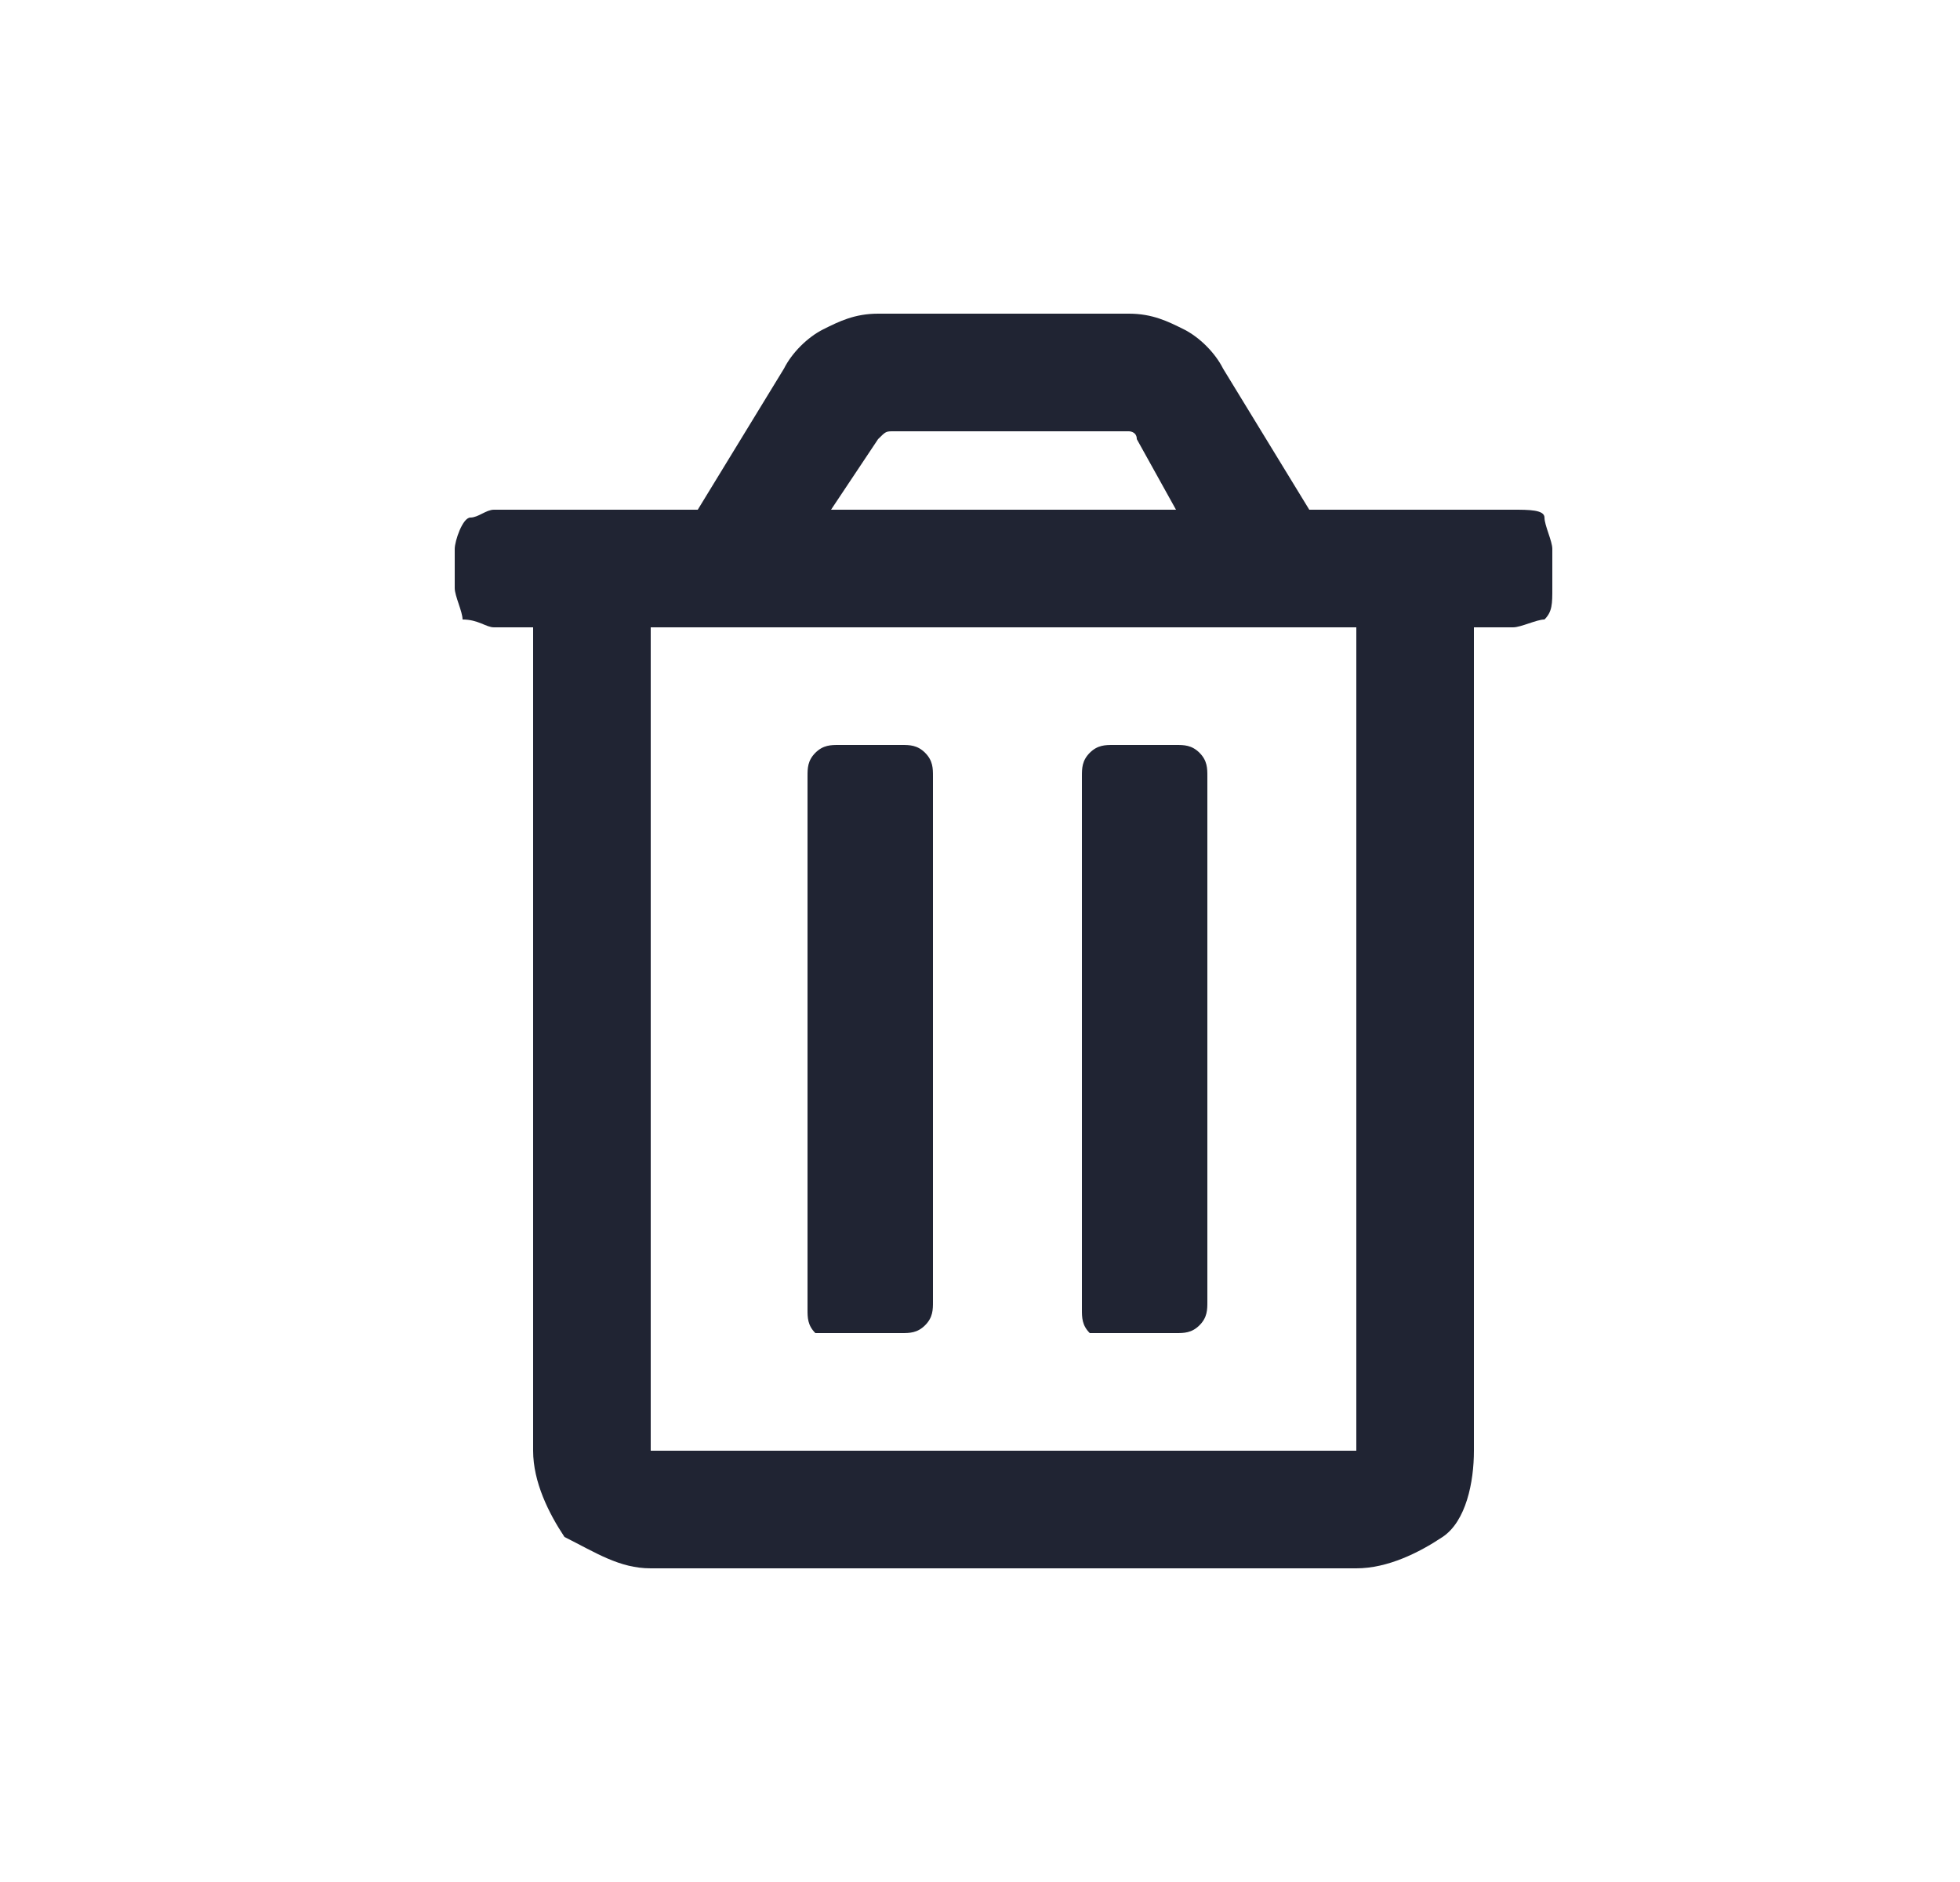 <?xml version="1.0" encoding="utf-8"?>
<!-- Generator: Adobe Illustrator 24.0.0, SVG Export Plug-In . SVG Version: 6.00 Build 0)  -->
<svg version="1.1" id="Layer_1" xmlns="http://www.w3.org/2000/svg" xmlns:xlink="http://www.w3.org/1999/xlink" x="0px" y="0px"
	 viewBox="0 0 25 24" style="enable-background:new 0 0 25 24;" xml:space="preserve">
<style type="text/css">
	.st0{clip-path:url(#SVGID_2_);}
	.st1{fill:#202433;}
</style>
<g>
	<g>
		<defs>
			<rect id="SVGID_1_" x="5.8" y="4" width="14" height="16"/>
		</defs>
		<clipPath id="SVGID_2_">
			<use xlink:href="#SVGID_1_"  style="overflow:visible;"/>
		</clipPath>
		<g class="st0">
			<path class="st1" d="M14.2,17H15c0.1,0,0.2,0,0.3-0.1s0.1-0.2,0.1-0.3V9.9c0-0.1,0-0.2-0.1-0.3S15.1,9.5,15,9.5h-0.8
				c-0.1,0-0.2,0-0.3,0.1s-0.1,0.2-0.1,0.3v6.8c0,0.1,0,0.2,0.1,0.3C14,17,14.1,17,14.2,17z M19.3,6.5h-2.6l-1.1-1.8
				c-0.1-0.2-0.3-0.4-0.5-0.5C14.9,4.1,14.7,4,14.4,4h-3.2c-0.3,0-0.5,0.1-0.7,0.2S10.1,4.5,10,4.7L8.9,6.5H6.3
				C6.2,6.5,6.1,6.6,6,6.6S5.8,6.9,5.8,7v0.5c0,0.1,0.1,0.3,0.1,0.4C6.1,7.9,6.2,8,6.3,8h0.5v10.5c0,0.4,0.2,0.8,0.4,1.1
				C7.6,19.8,7.9,20,8.3,20h9c0.4,0,0.8-0.2,1.1-0.4s0.4-0.7,0.4-1.1V8h0.5c0.1,0,0.3-0.1,0.4-0.1c0.1-0.1,0.1-0.2,0.1-0.4V7
				c0-0.1-0.1-0.3-0.1-0.4S19.5,6.5,19.3,6.5z M11.2,5.6C11.2,5.6,11.2,5.5,11.2,5.6c0.1-0.1,0.1-0.1,0.2-0.1h2.9h0.1
				c0,0,0.1,0,0.1,0.1L15,6.5h-4.4L11.2,5.6z M17.3,18.5h-9V8h9V18.5z M10.7,17h0.8c0.1,0,0.2,0,0.3-0.1s0.1-0.2,0.1-0.3V9.9
				c0-0.1,0-0.2-0.1-0.3s-0.2-0.1-0.3-0.1h-0.8c-0.1,0-0.2,0-0.3,0.1s-0.1,0.2-0.1,0.3v6.8c0,0.1,0,0.2,0.1,0.3
				C10.5,17,10.6,17,10.7,17z"/>
		</g>
	</g>
</g>
</svg>
